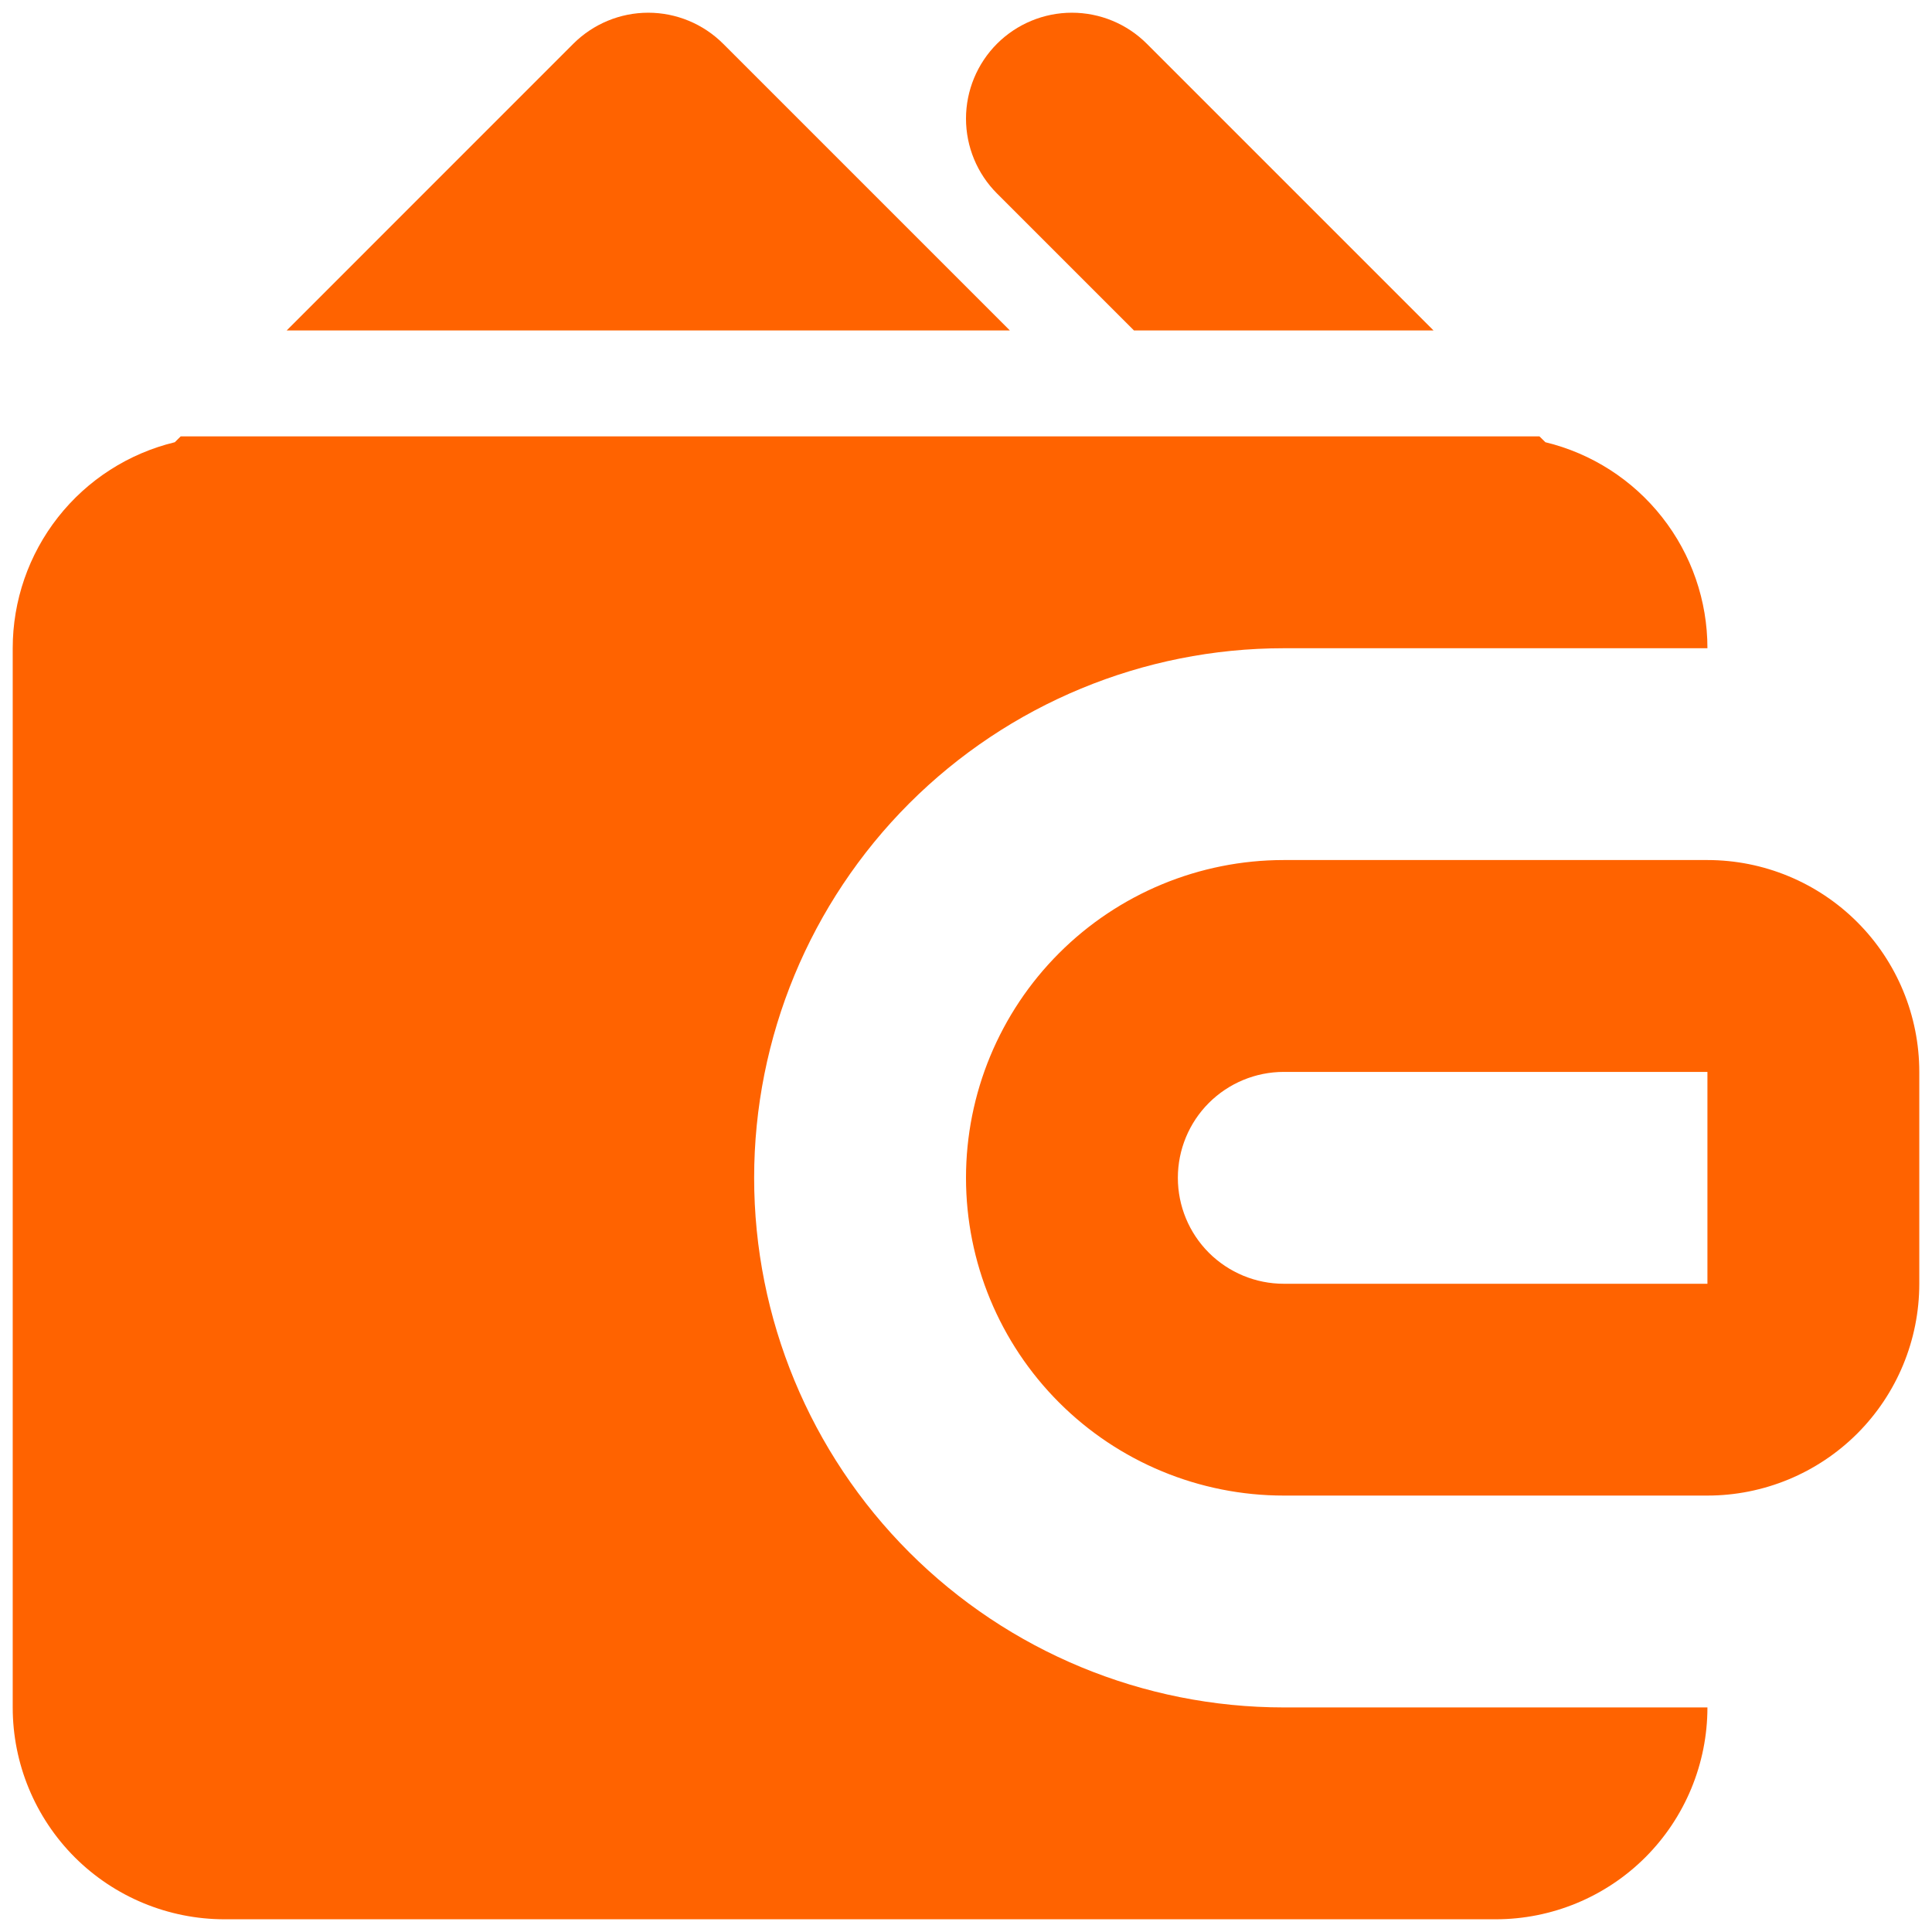<svg width="38" height="38" viewBox="0 0 38 38" fill="none" xmlns="http://www.w3.org/2000/svg">
<path fill-rule="evenodd" clip-rule="evenodd" d="M19 23.166C19 21.509 19.659 19.919 20.831 18.747C22.003 17.575 23.592 16.916 25.25 16.916H33.583C34.688 16.916 35.748 17.355 36.53 18.137C37.311 18.918 37.75 19.978 37.75 21.083V25.25C37.75 26.355 37.311 27.415 36.53 28.196C35.748 28.977 34.688 29.416 33.583 29.416H25.25C23.592 29.416 22.003 28.758 20.831 27.586C19.659 26.414 19 24.824 19 23.166ZM25.25 21.083C24.698 21.083 24.168 21.303 23.777 21.693C23.386 22.084 23.167 22.614 23.167 23.166C23.167 23.719 23.386 24.249 23.777 24.64C24.168 25.03 24.698 25.25 25.25 25.25H33.583V21.083H25.25Z" fill="#FF6300"/>
<path fill-rule="evenodd" clip-rule="evenodd" d="M19.61 0.86C20.001 0.47 20.531 0.25 21.083 0.25C21.636 0.25 22.166 0.47 22.556 0.86L28.196 6.5H22.304L19.61 3.806C19.22 3.416 19 2.886 19 2.333C19 1.781 19.22 1.251 19.61 0.86ZM19.863 6.5L14.223 0.86C13.832 0.47 13.302 0.25 12.75 0.25C12.198 0.25 11.668 0.47 11.277 0.86L5.638 6.5H19.863ZM3.554 8.583L3.438 8.698C2.529 8.918 1.72 9.437 1.142 10.172C0.564 10.907 0.25 11.815 0.25 12.75V33.583C0.25 34.688 0.689 35.748 1.47 36.53C2.252 37.311 3.312 37.75 4.417 37.75H29.417C30.522 37.75 31.581 37.311 32.363 36.53C33.144 35.748 33.583 34.688 33.583 33.583H25.25C22.487 33.583 19.838 32.486 17.884 30.532C15.931 28.579 14.833 25.929 14.833 23.167C14.833 20.404 15.931 17.755 17.884 15.801C19.838 13.848 22.487 12.75 25.25 12.75H33.583C33.584 11.815 33.27 10.907 32.691 10.172C32.113 9.437 31.305 8.918 30.396 8.698L30.279 8.583H3.554Z" fill="#FF6300"/>
</svg>
